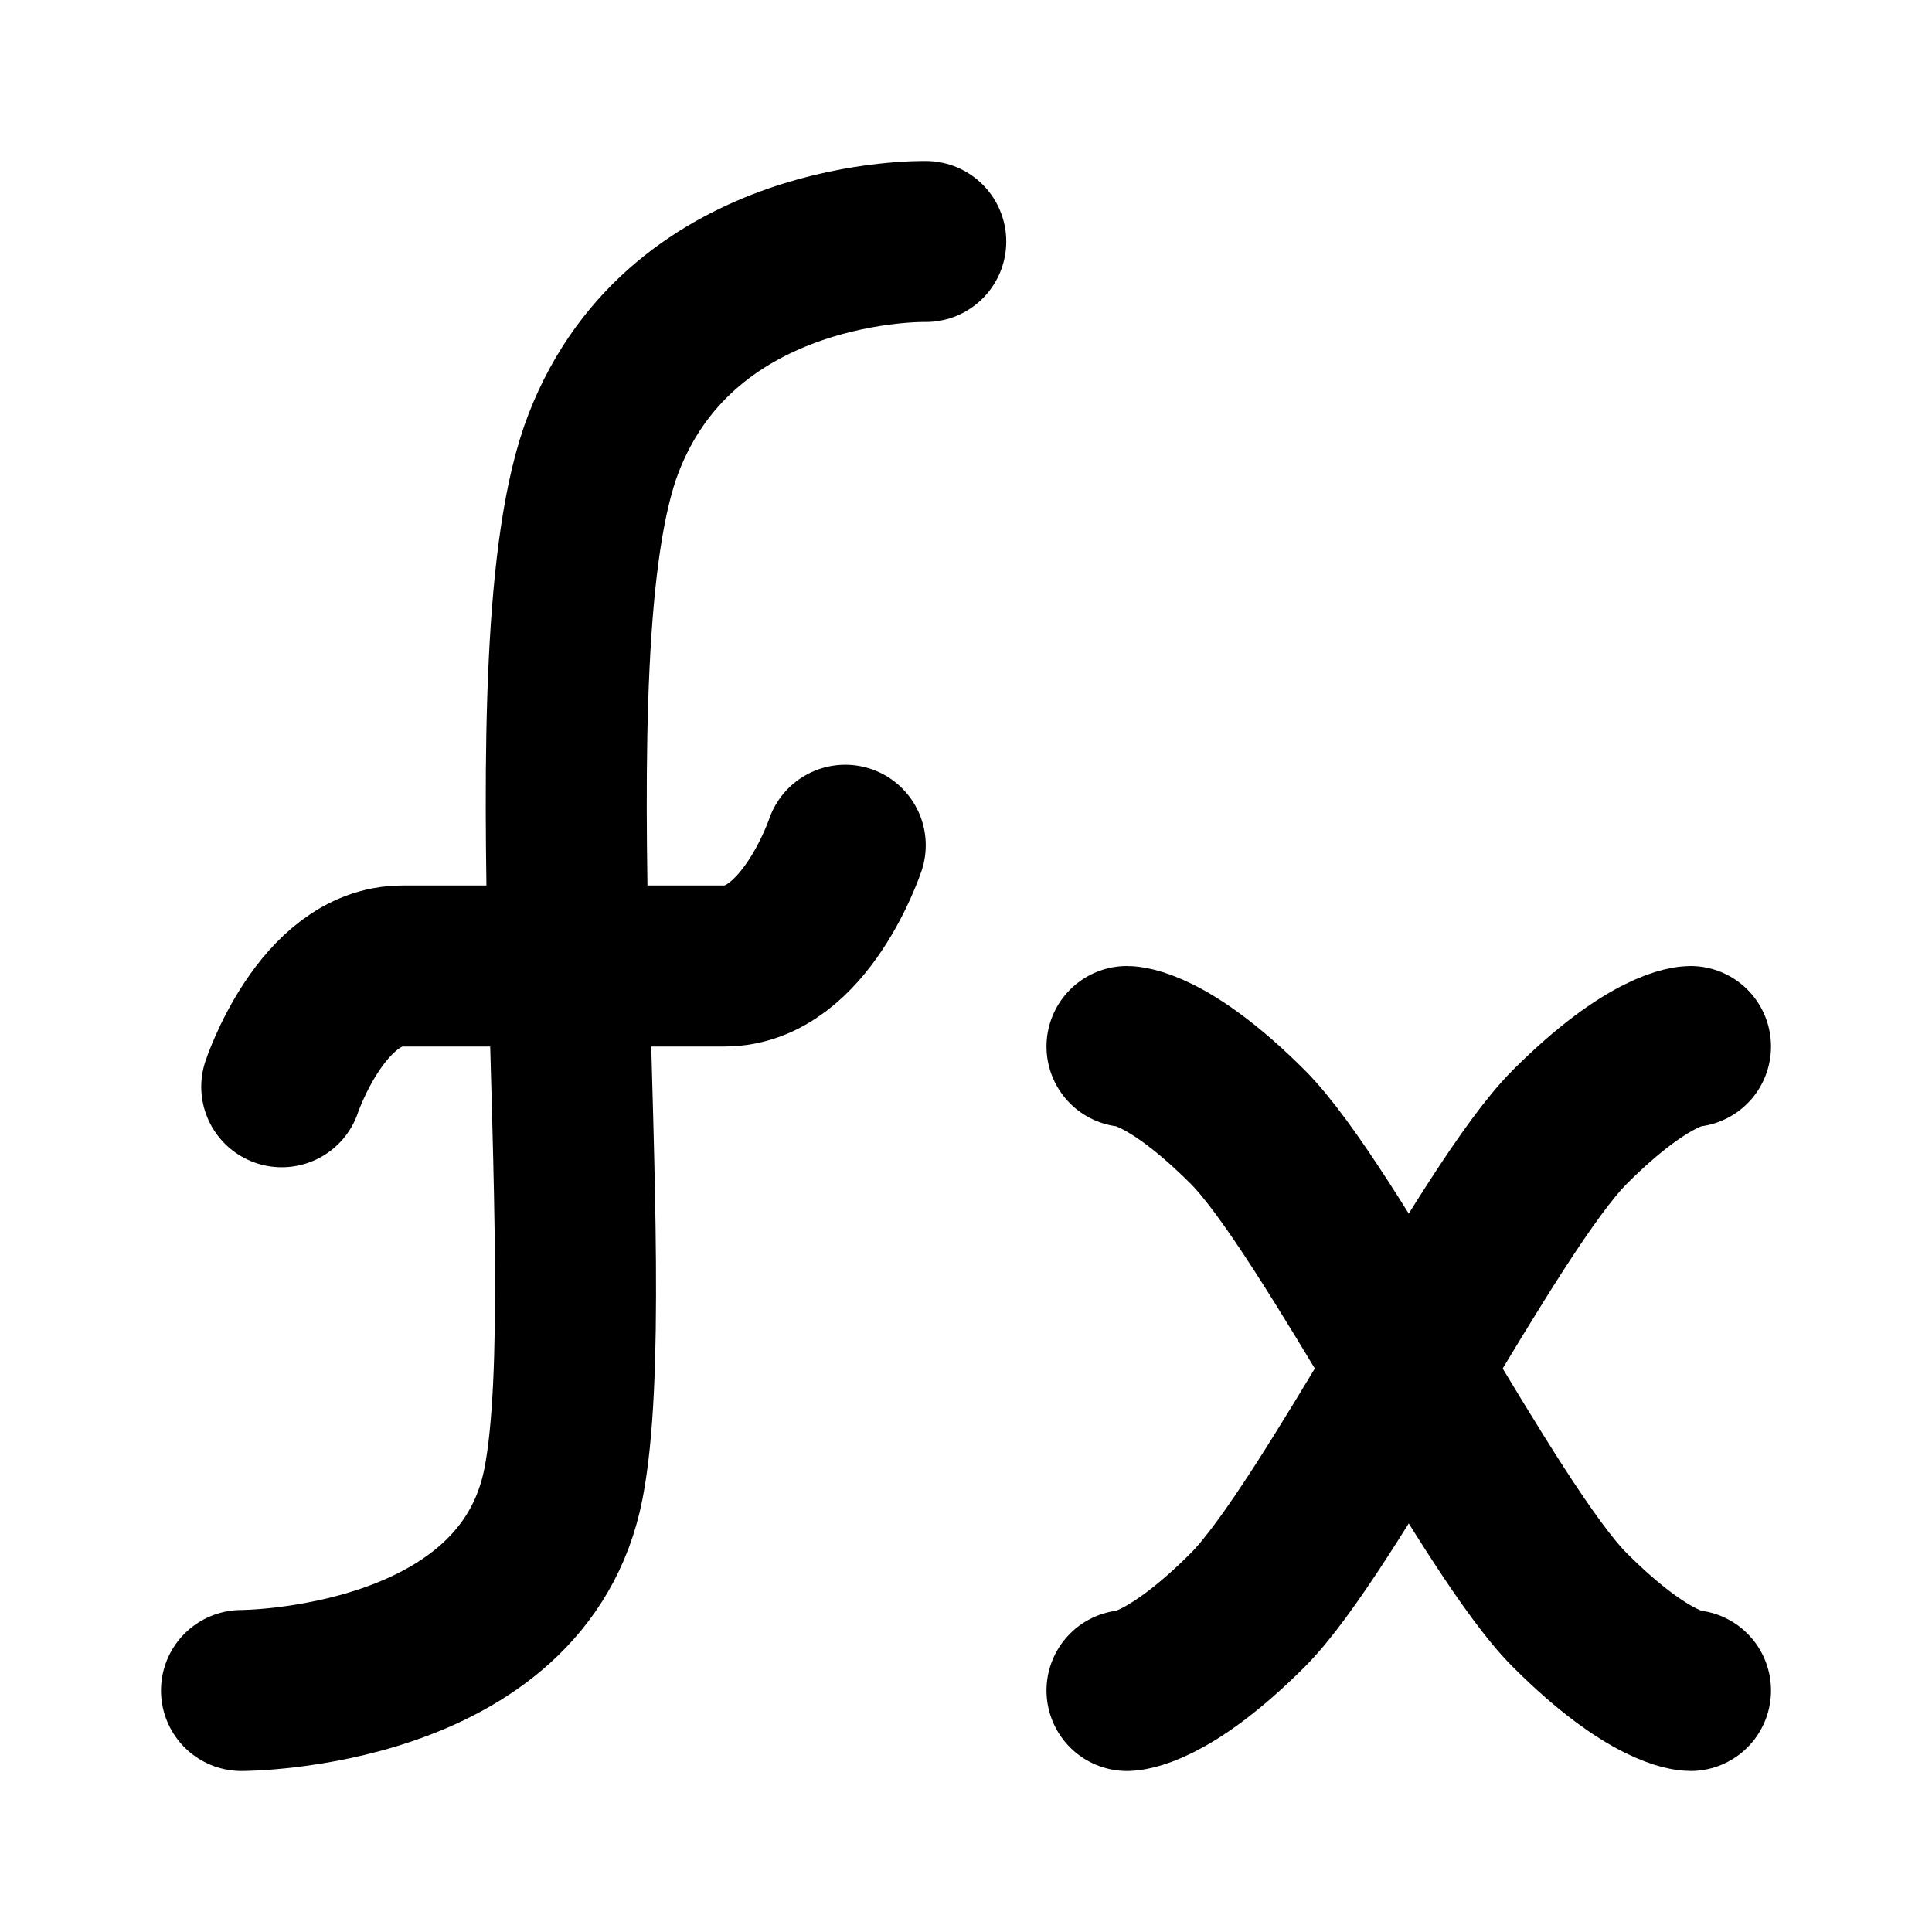 <svg width="24" height="24" viewBox="0 0 24 24" fill="none" xmlns="http://www.w3.org/2000/svg" stroke-width="2" stroke-linecap="round" stroke="currentColor">
<path d="M3 21C3 21 6.5 21 7 18.429C7.5 15.857 6.5 8.071 7.5 5.5C8.5 2.929 11.5 3 11.5 3" />
<path d="M3.5 13.5C3.5 13.5 4 12 5 12C6 12 8 12 9 12C10 12 10.5 10.5 10.5 10.5" />
<path d="M14 21C14 21 14.5 21 15.5 20C16.5 19 18.5 15 19.5 14C20.5 13 21 13 21 13" />
<path d="M14 13C14 13 14.5 13 15.5 14C16.5 15 18.5 19 19.5 20C20.5 21 21 21 21 21" />
</svg>